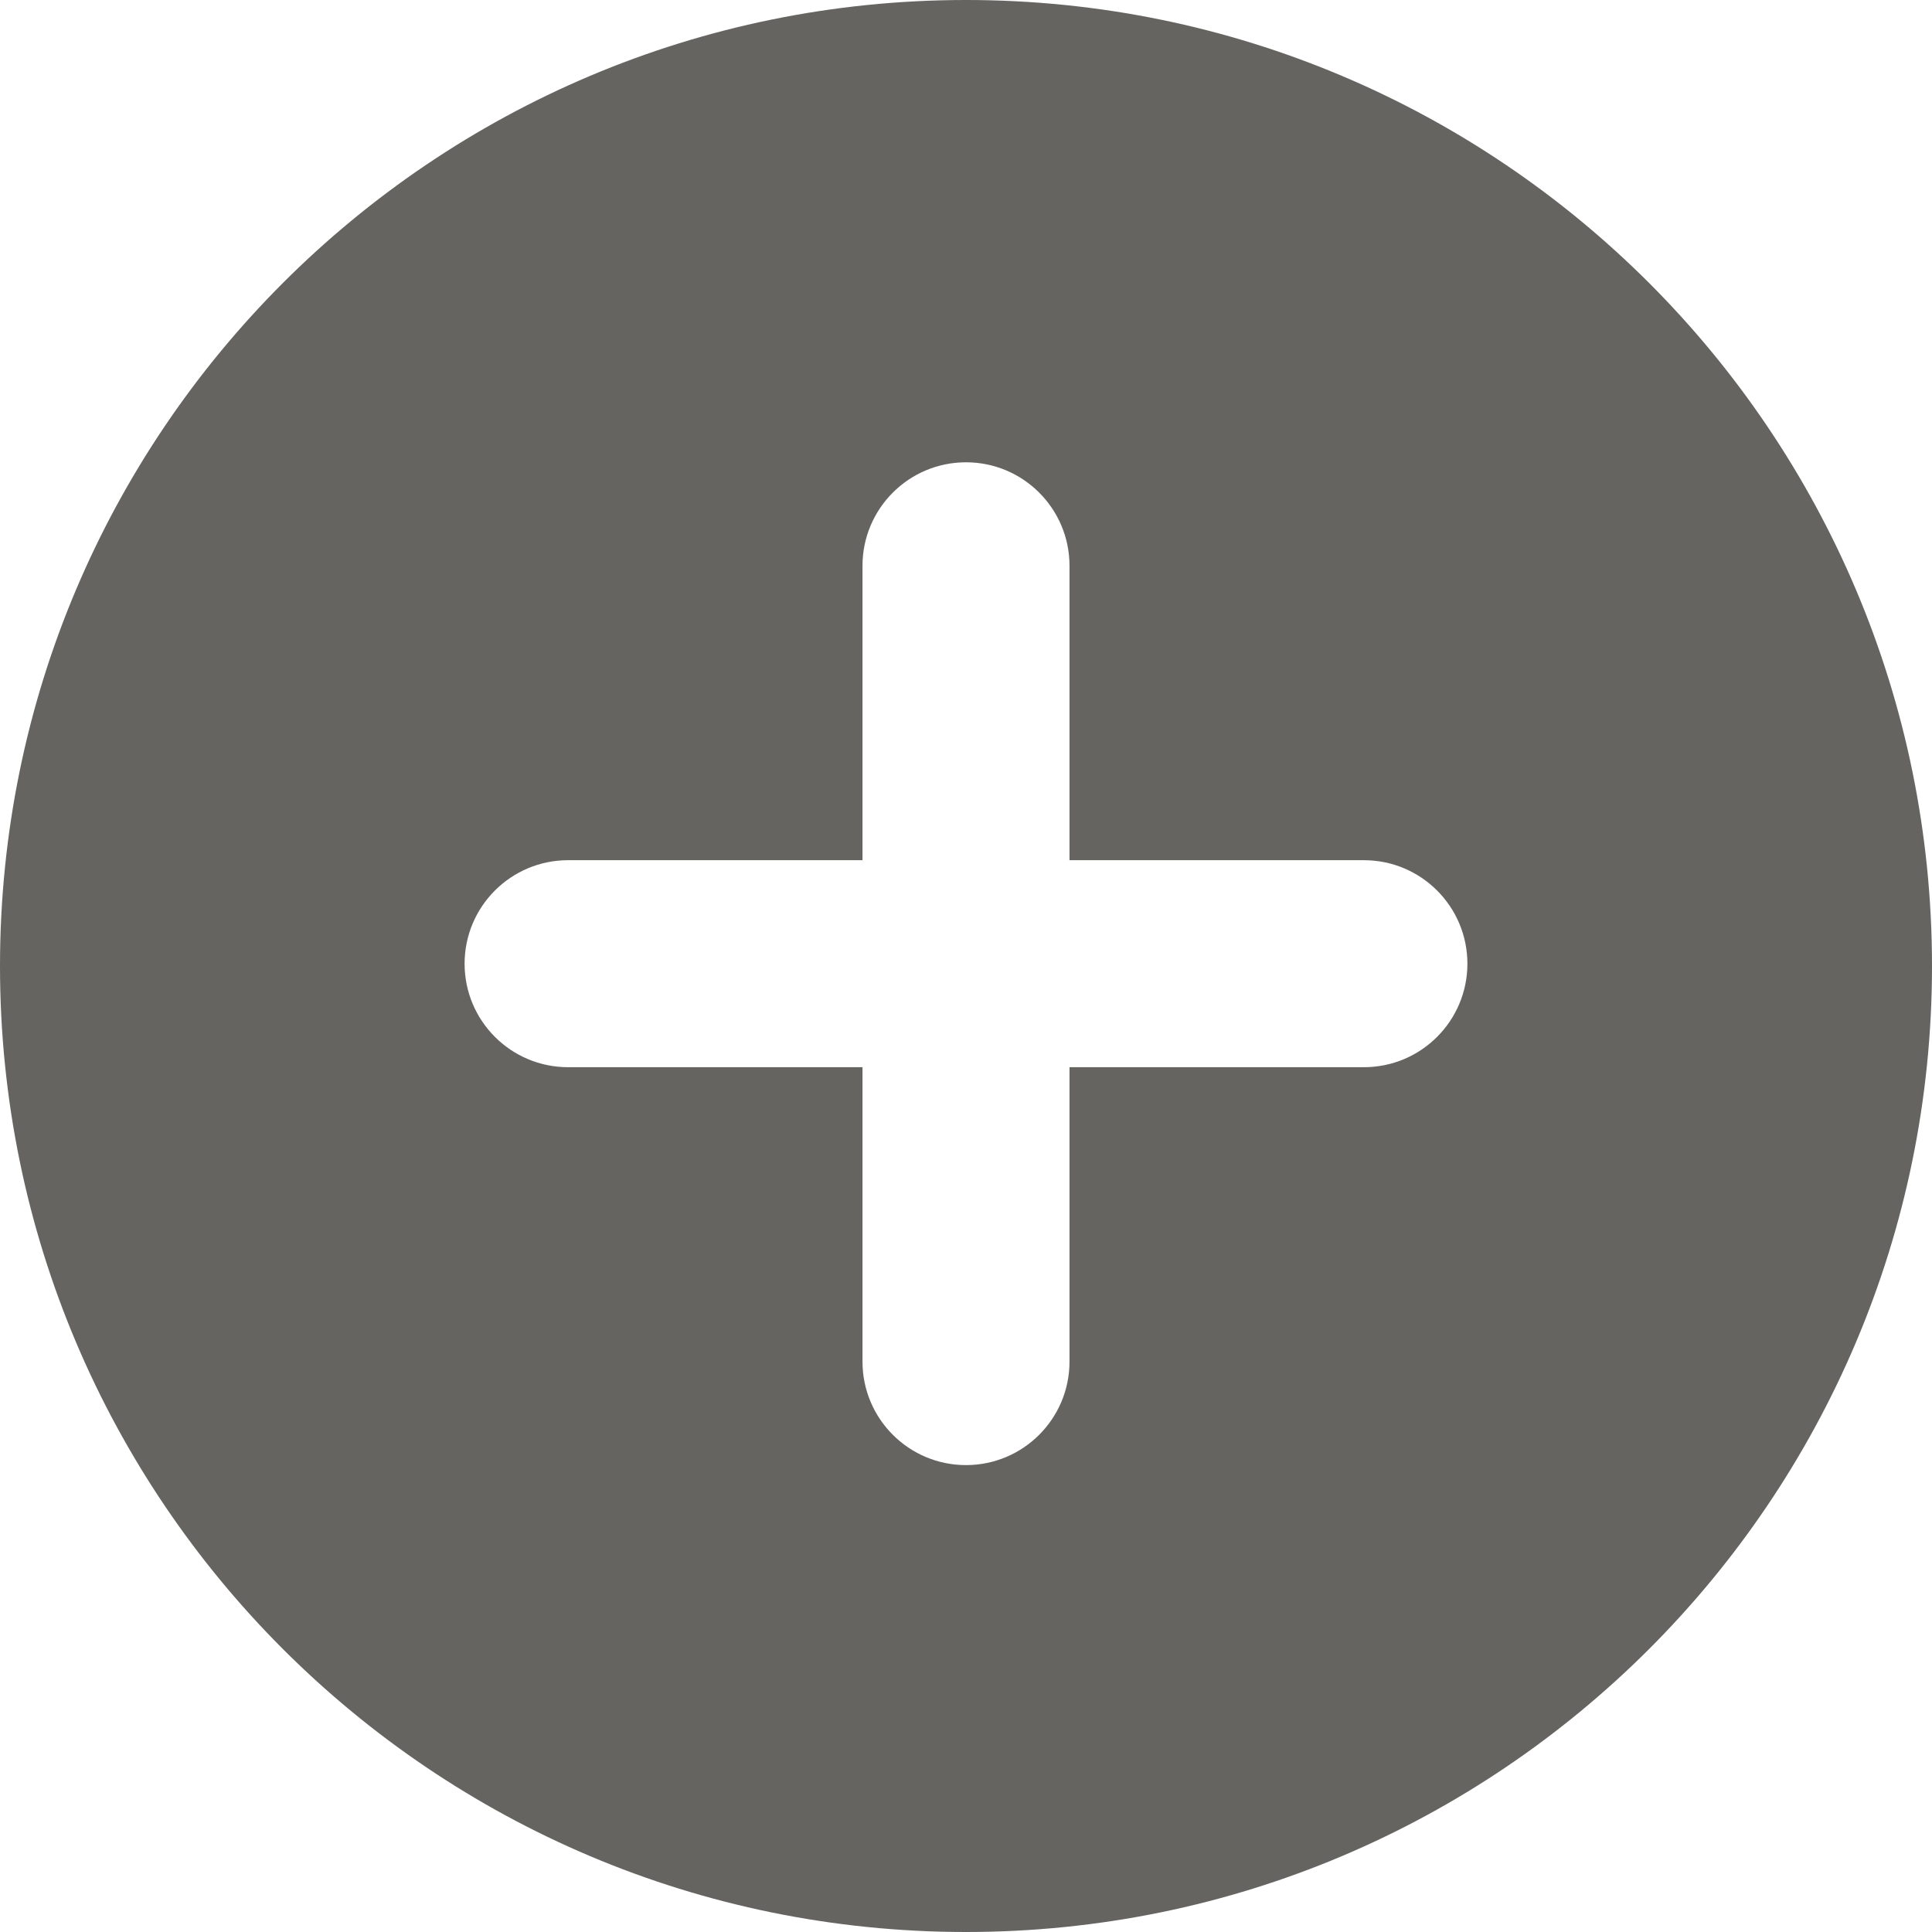 <svg width="420" height="420" viewBox="0 0 420 420" fill="none" xmlns="http://www.w3.org/2000/svg">
<g clip-path="url(#clip0_55_1297)">
<path fill-rule="evenodd" clip-rule="evenodd" d="M210 420C325.98 420 420 325.98 420 210C420 94.02 325.98 0 210 0C94.02 0 0 94.02 0 210C0 325.98 94.02 420 210 420ZM187.5 296C187.5 308.426 197.574 318.5 210 318.5C222.426 318.5 232.5 308.426 232.5 296V232H296.5C308.926 232 319 221.926 319 209.5C319 197.074 308.926 187 296.5 187H232.5V123C232.5 110.574 222.426 100.5 210 100.5C197.574 100.5 187.5 110.574 187.5 123V187H123.5C111.074 187 101 197.074 101 209.5C101 221.926 111.074 232 123.5 232H187.5V296Z" fill="#656461"/>
</g>
<defs>
<clipPath id="clip0_55_1297">
<rect width="420" height="420" fill="white"/>
</clipPath>
</defs>
</svg>
